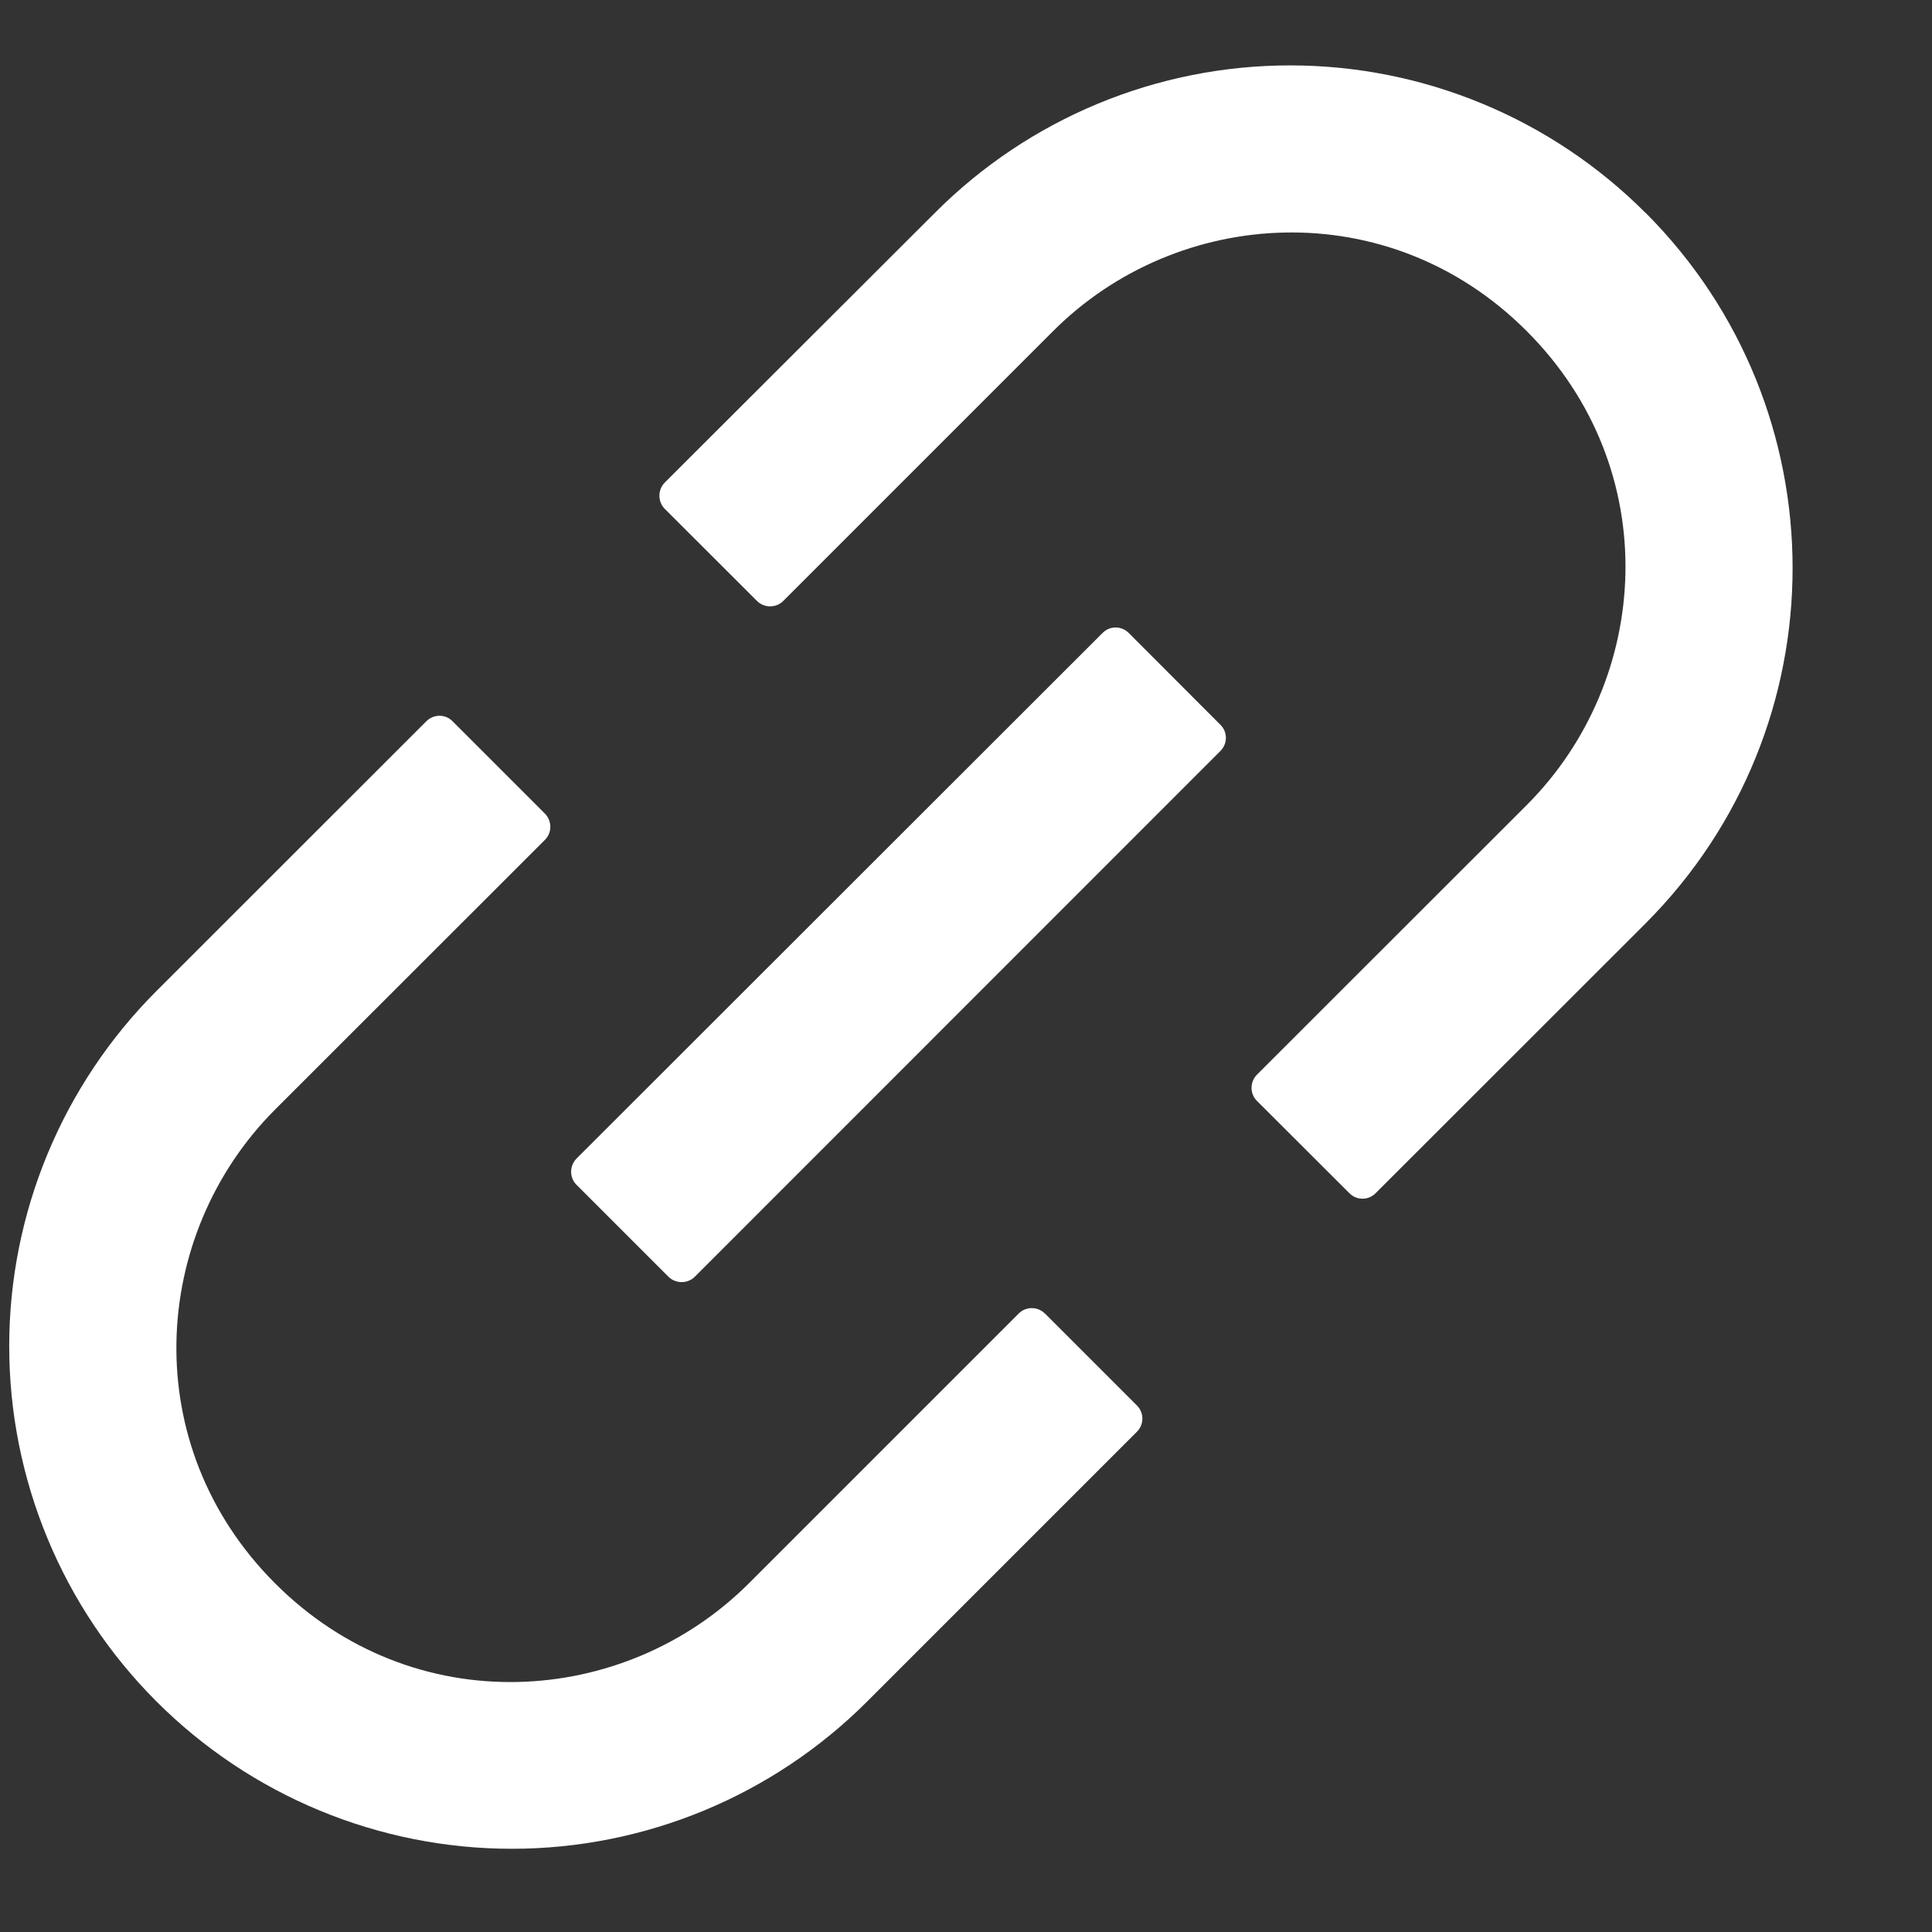 <?xml version="1.0" encoding="UTF-8"?>
<svg width="13px" height="13px" viewBox="0 0 13 13" version="1.1" xmlns="http://www.w3.org/2000/svg" xmlns:xlink="http://www.w3.org/1999/xlink">
    <rect x="0" y="0" width="13" height="13" fill="#333333" stroke="none"/>
    <title>连接 (1)</title>
    <g id="chrome-v6-支持dapp" stroke="none" stroke-width="1" fill="none" fill-rule="evenodd">
        <g id="钱包交易首页（鼠标悬停在连接dapp&amp;账户设置按钮）" transform="translate(-297, -378)" fill="#FFFFFF" fill-rule="nonzero">
            <g id="编组-6" transform="translate(290.969, 372.347)">
                <g id="连接-(1)" transform="translate(6.093, 6.093)">
                    <path d="M6.968,8.398 C6.92,8.35 6.841,8.35 6.793,8.398 L4.977,10.214 C4.136,11.054 2.718,11.144 1.789,10.214 C0.859,9.284 0.949,7.867 1.789,7.026 L3.605,5.211 C3.653,5.163 3.653,5.084 3.605,5.035 L2.983,4.413 C2.935,4.364 2.856,4.364 2.807,4.413 L0.991,6.228 C0.357,6.862 0,7.722 0,8.618 C0,9.515 0.357,10.375 0.991,11.009 C1.625,11.643 2.485,12 3.382,12 C4.279,12 5.139,11.643 5.773,11.009 L7.588,9.194 C7.637,9.145 7.637,9.066 7.588,9.017 L6.969,8.398 L6.968,8.398 Z M11.01,0.992 C10.376,0.357 9.516,0 8.619,0 C7.722,0 6.862,0.357 6.229,0.992 L4.411,2.807 C4.363,2.856 4.363,2.935 4.411,2.984 L5.032,3.604 C5.08,3.652 5.16,3.652 5.208,3.604 L7.024,1.788 C7.864,0.948 9.284,0.859 10.211,1.788 C11.141,2.718 11.052,4.136 10.211,4.977 L8.396,6.791 C8.347,6.84 8.347,6.919 8.396,6.968 L9.018,7.589 C9.066,7.638 9.146,7.638 9.194,7.589 L11.01,5.774 C12.33,4.453 12.33,2.312 11.01,0.991 L11.01,0.992 Z M7.533,3.819 C7.484,3.77 7.405,3.77 7.357,3.819 L3.817,7.356 C3.769,7.405 3.769,7.484 3.817,7.532 L4.436,8.151 C4.485,8.199 4.565,8.199 4.613,8.151 L8.15,4.613 C8.199,4.564 8.199,4.485 8.15,4.437 L7.533,3.819 L7.533,3.819 Z" id="形状"></path>
                </g>
            </g>
        </g>
    </g>
</svg>
